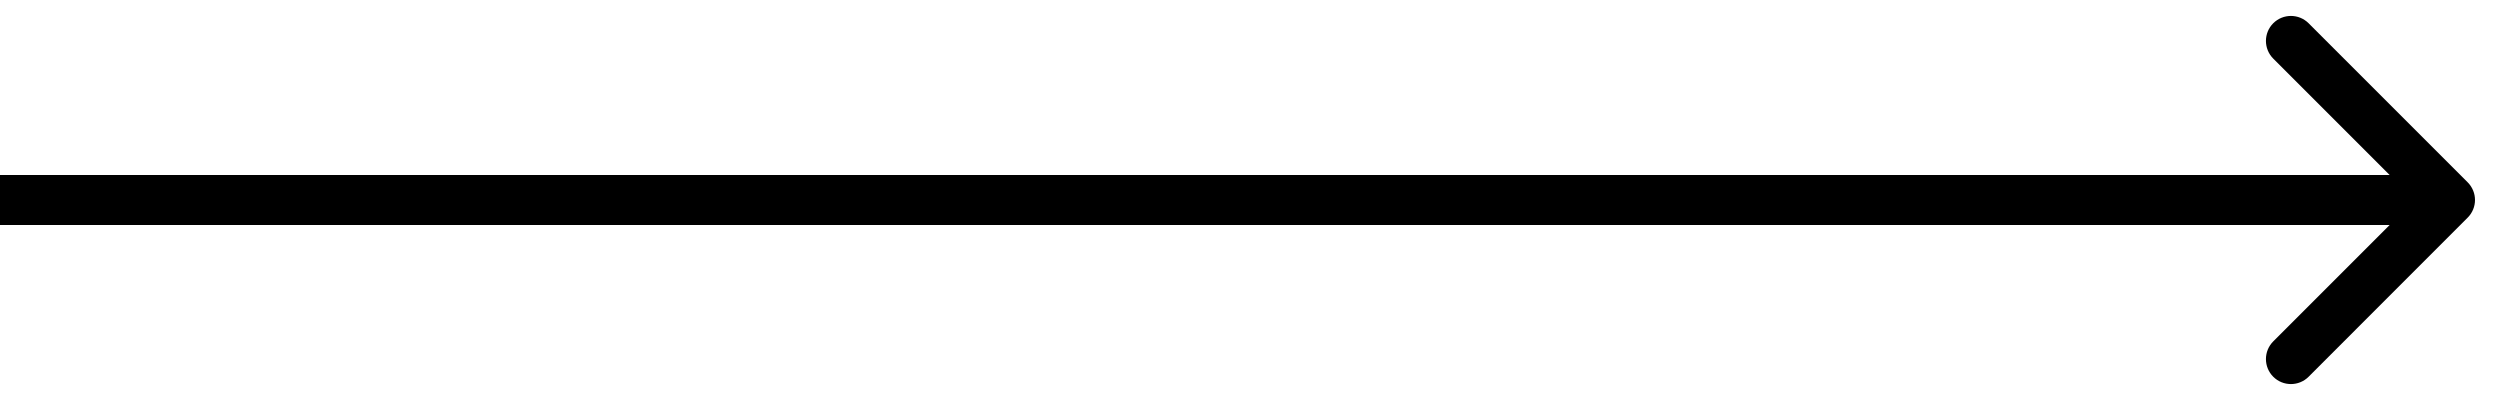 <svg width="50" height="8" viewBox="0 0 50 8" fill="none" xmlns="http://www.w3.org/2000/svg">
<path d="M45.465 0.465C45.66 0.27 45.977 0.27 46.172 0.465L49.353 3.646C49.549 3.842 49.549 4.158 49.353 4.353L46.172 7.535C45.977 7.73 45.66 7.73 45.465 7.535C45.27 7.34 45.27 7.023 45.465 6.828L47.793 4.5H0V3.5H47.793L45.465 1.172C45.27 0.977 45.27 0.66 45.465 0.465Z" fill="black"/>
</svg>
